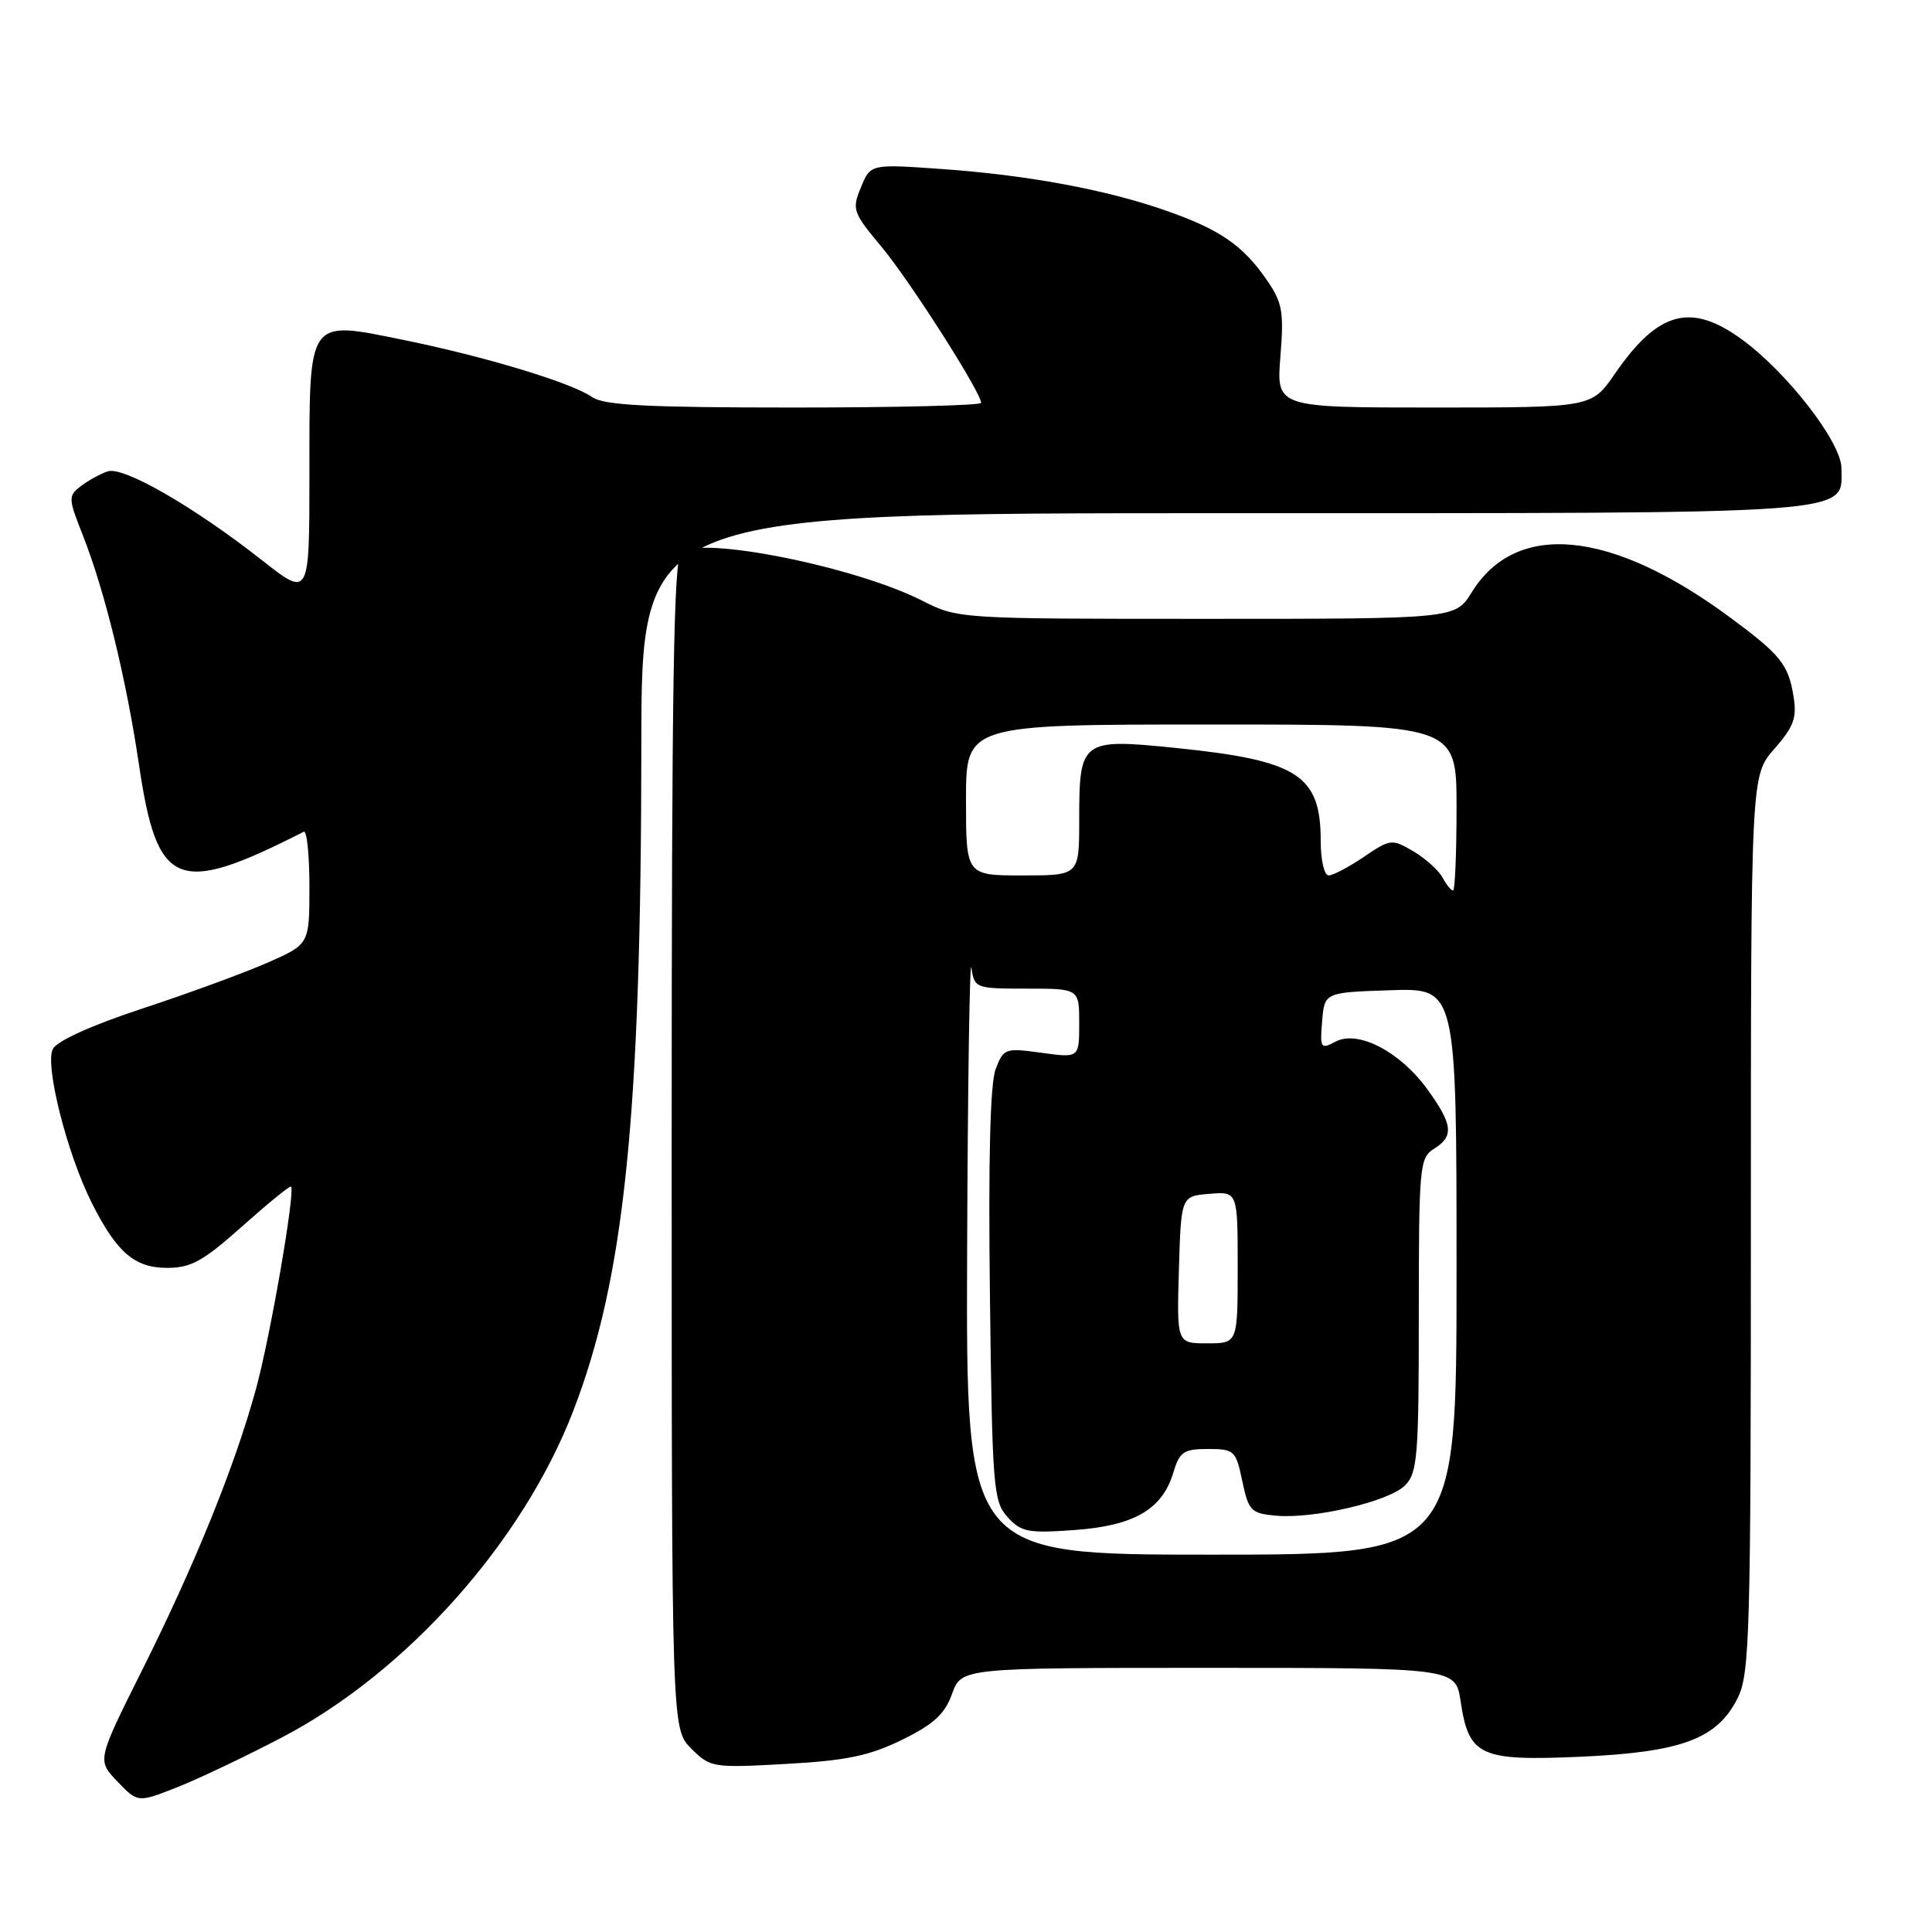 <?xml version="1.0" encoding="UTF-8" standalone="no"?>
<!DOCTYPE svg PUBLIC "-//W3C//DTD SVG 1.1//EN" "http://www.w3.org/Graphics/SVG/1.1/DTD/svg11.dtd" >
<svg xmlns="http://www.w3.org/2000/svg" xmlns:xlink="http://www.w3.org/1999/xlink" version="1.1" viewBox="0 0 256 256">
 <g >
 <path fill="currentColor"
d=" M 37.43 230.18 C 53.91 221.54 69.26 204.33 75.96 186.95 C 82.76 169.31 84.96 147.83 84.98 98.75 C 85.00 68.00 85.00 68.00 162.28 68.00 C 247.35 68.00 244.00 68.24 244.00 62.03 C 244.00 58.62 236.77 49.29 230.73 44.92 C 224.01 40.05 219.68 41.25 213.97 49.54 C 210.90 54.00 210.90 54.00 190.01 54.00 C 169.12 54.00 169.12 54.00 169.66 47.25 C 170.14 41.29 169.93 40.10 167.85 37.09 C 164.69 32.51 161.63 30.40 154.50 27.91 C 146.54 25.12 136.12 23.19 124.70 22.39 C 115.35 21.73 115.35 21.73 114.08 24.82 C 112.86 27.75 113.00 28.14 116.80 32.70 C 120.55 37.19 130.00 52.00 130.00 53.38 C 130.00 53.72 118.85 54.00 105.22 54.00 C 85.74 54.00 80.02 53.70 78.47 52.62 C 75.76 50.72 64.31 47.25 53.50 45.05 C 40.66 42.44 41.00 41.96 41.00 62.74 C 41.00 79.17 41.00 79.17 34.75 74.26 C 25.69 67.14 16.34 61.75 14.26 62.46 C 13.29 62.79 11.70 63.66 10.72 64.41 C 9.02 65.71 9.03 66.00 10.98 70.94 C 13.89 78.32 16.73 89.95 18.42 101.36 C 20.84 117.69 23.46 118.75 40.25 110.21 C 40.66 110.00 41.00 113.27 41.00 117.47 C 41.00 125.11 41.00 125.11 35.52 127.53 C 32.51 128.86 25.08 131.59 19.00 133.59 C 12.24 135.81 7.58 137.91 7.01 138.99 C 5.90 141.06 8.87 152.82 12.14 159.35 C 15.45 165.95 17.83 168.00 22.14 168.00 C 25.32 168.00 26.92 167.11 32.11 162.48 C 35.51 159.45 38.41 157.08 38.56 157.23 C 39.15 157.84 35.83 177.05 33.93 184.00 C 31.14 194.21 25.89 207.18 18.80 221.37 C 12.86 233.25 12.86 233.25 15.56 236.06 C 18.25 238.87 18.25 238.87 23.38 236.86 C 26.19 235.76 32.52 232.75 37.43 230.18 Z  M 119.51 230.54 C 123.72 228.48 125.18 227.14 126.15 224.45 C 127.40 221.00 127.40 221.00 160.14 221.00 C 192.88 221.00 192.88 221.00 193.54 225.44 C 194.63 232.69 196.08 233.36 209.37 232.78 C 222.82 232.18 227.54 230.43 230.25 225.00 C 231.85 221.79 232.00 216.65 232.00 162.13 C 232.00 102.76 232.00 102.76 235.11 99.23 C 237.69 96.29 238.12 95.11 237.65 92.26 C 236.97 88.04 235.93 86.75 229.21 81.79 C 213.49 70.17 200.90 68.95 195.01 78.48 C 192.84 82.00 192.84 82.00 159.89 82.00 C 126.99 82.00 126.93 82.00 122.15 79.57 C 113.28 75.08 92.91 71.00 90.27 73.19 C 89.26 74.03 89.00 90.30 89.00 151.67 C 89.00 229.09 89.00 229.09 91.59 231.69 C 94.13 234.22 94.43 234.27 104.15 233.73 C 112.15 233.29 115.17 232.66 119.51 230.54 Z  M 128.15 165.75 C 128.23 143.61 128.49 126.74 128.72 128.25 C 129.12 130.95 129.27 131.00 136.07 131.00 C 143.00 131.00 143.00 131.00 143.00 135.59 C 143.00 140.19 143.00 140.19 138.01 139.50 C 133.19 138.84 132.98 138.91 131.93 141.66 C 131.20 143.54 130.95 153.64 131.17 171.65 C 131.48 197.13 131.62 198.93 133.50 201.01 C 135.29 203.00 136.21 203.18 142.34 202.74 C 150.25 202.18 153.99 200.02 155.46 195.17 C 156.30 192.36 156.83 192.00 160.06 192.00 C 163.55 192.00 163.76 192.19 164.61 196.25 C 165.43 200.17 165.77 200.53 169.00 200.83 C 174.01 201.31 184.03 198.97 186.17 196.83 C 187.82 195.18 188.00 193.01 188.00 174.24 C 188.00 154.56 188.10 153.42 190.00 152.23 C 192.69 150.55 192.52 149.02 189.12 144.32 C 185.49 139.32 179.92 136.44 176.95 138.03 C 175.00 139.07 174.89 138.91 175.19 135.32 C 175.50 131.50 175.50 131.50 184.25 131.21 C 193.00 130.92 193.00 130.92 193.00 168.46 C 193.00 206.00 193.00 206.00 160.50 206.00 C 128.00 206.00 128.00 206.00 128.15 165.75 Z  M 156.21 168.25 C 156.50 158.50 156.50 158.50 160.25 158.19 C 164.00 157.88 164.00 157.88 164.00 167.94 C 164.00 178.00 164.00 178.00 159.96 178.00 C 155.93 178.00 155.93 178.00 156.21 168.25 Z  M 191.12 116.25 C 190.60 115.29 188.86 113.73 187.26 112.79 C 184.43 111.14 184.23 111.16 180.72 113.54 C 178.73 114.89 176.63 116.00 176.05 116.00 C 175.47 116.00 175.00 113.96 175.00 111.43 C 175.00 102.69 172.00 100.76 155.82 99.11 C 143.26 97.83 143.00 98.03 143.00 108.69 C 143.00 116.00 143.00 116.00 135.50 116.00 C 128.00 116.00 128.00 116.00 128.00 106.00 C 128.00 96.00 128.00 96.00 160.50 96.00 C 193.00 96.00 193.00 96.00 193.00 107.00 C 193.00 113.05 192.79 118.00 192.54 118.00 C 192.28 118.00 191.64 117.21 191.12 116.25 Z "/>
</g>
</svg>